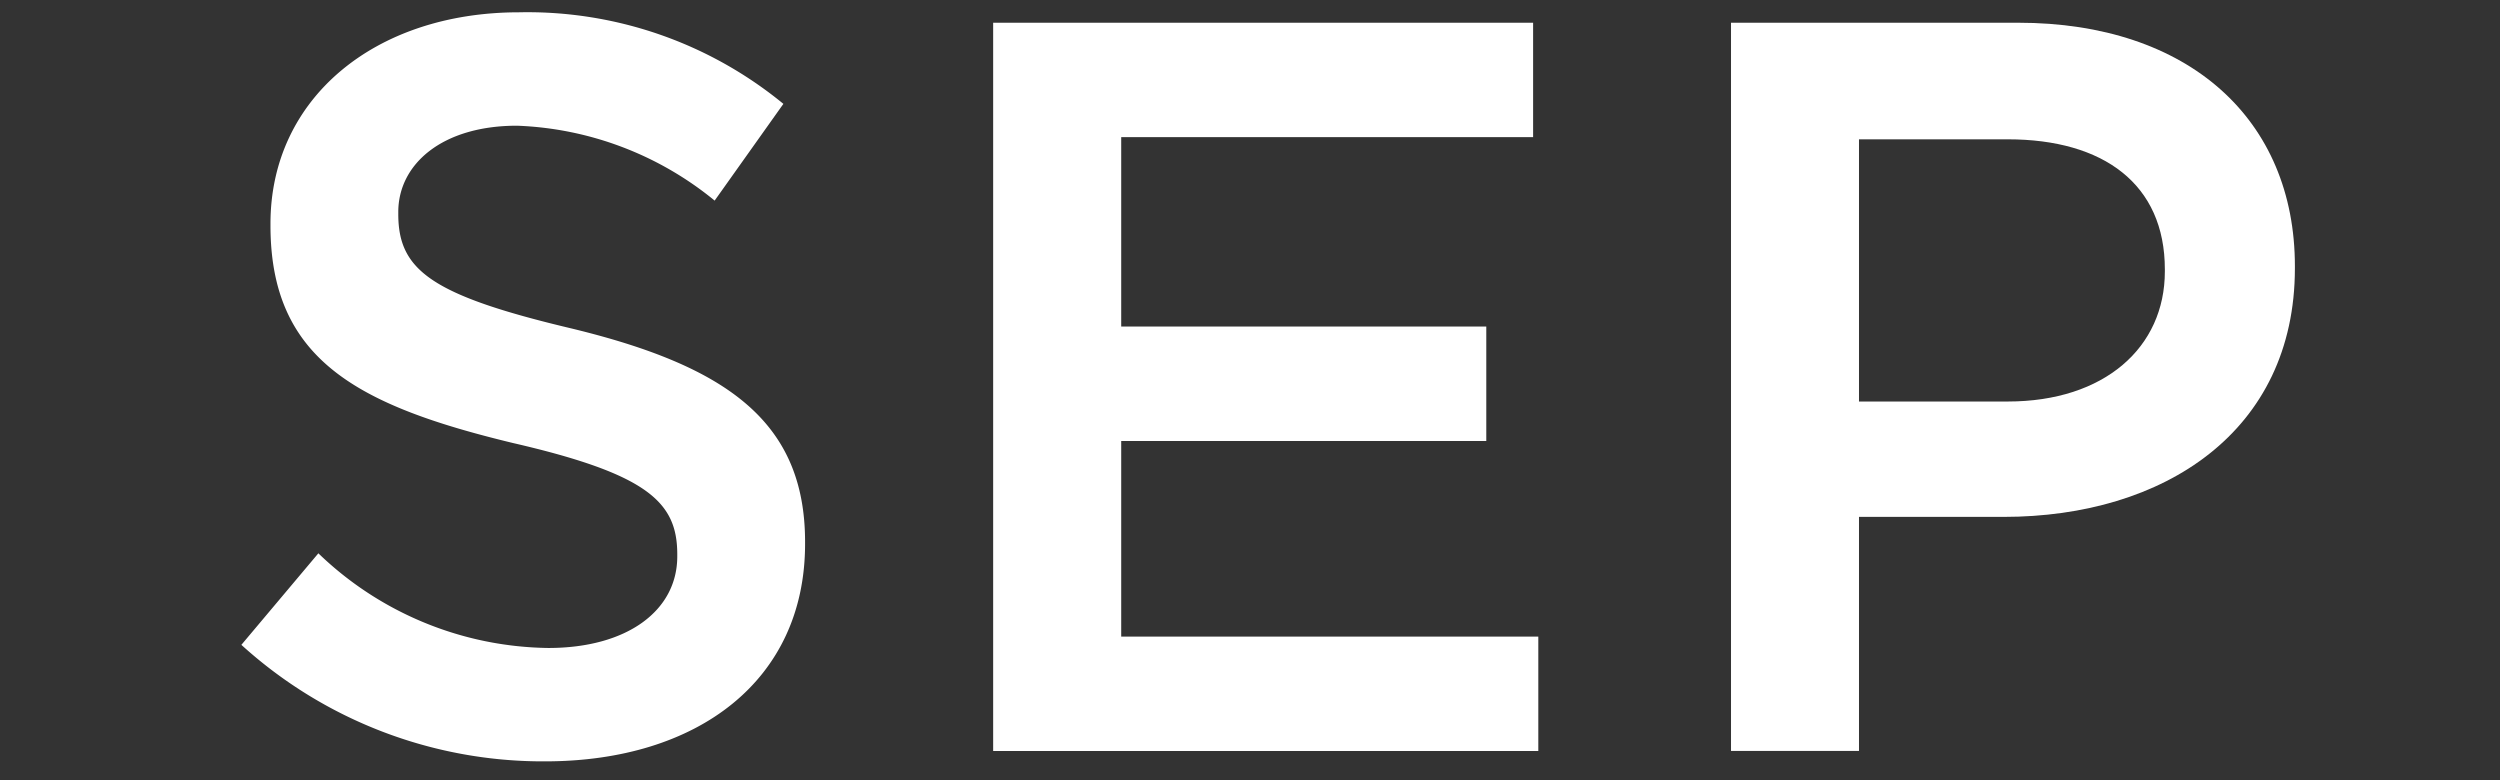 <svg data-name="September" xmlns="http://www.w3.org/2000/svg" viewBox="0 0 99 30.9"><rect x="0" y="0" width="99" height="30.9" style="fill:#333333;stroke:none;opacity:1;fill-opacity:1"/><title>September</title><style>  * { fill: #fff; } </style><path d="M9.558,25.536l3.049-3.625a13.358,13.358,0,0,0,9.105,3.749c3.131,0,5.108-1.484,5.108-3.626v-.082c0-2.06-1.153-3.173-6.509-4.409-6.139-1.483-9.6-3.295-9.6-8.61V8.851c0-4.944,4.12-8.364,9.846-8.364A15.977,15.977,0,0,1,31.022,4.113L28.3,7.944a13.1,13.1,0,0,0-7.828-2.966c-2.966,0-4.7,1.524-4.7,3.419V8.48c0,2.225,1.319,3.213,6.88,4.532,6.1,1.483,9.229,3.666,9.229,8.446v.082c0,5.4-4.243,8.61-10.3,8.61A17.765,17.765,0,0,1,9.558,25.536Z"/><path d="M39.329.9H60.711V5.431H44.4v7.5H58.857v4.532H44.4v7.746H60.917v4.531H39.329Z"/><path d="M68.548.9H79.919C86.676.9,90.878,4.73,90.878,10.54v.082c0,6.468-5.191,9.847-11.536,9.847H73.616v9.269H68.548Zm10.959,15c3.831,0,6.221-2.143,6.221-5.15v-.083c0-3.378-2.431-5.15-6.221-5.15H73.616V15.9Z"/></svg>